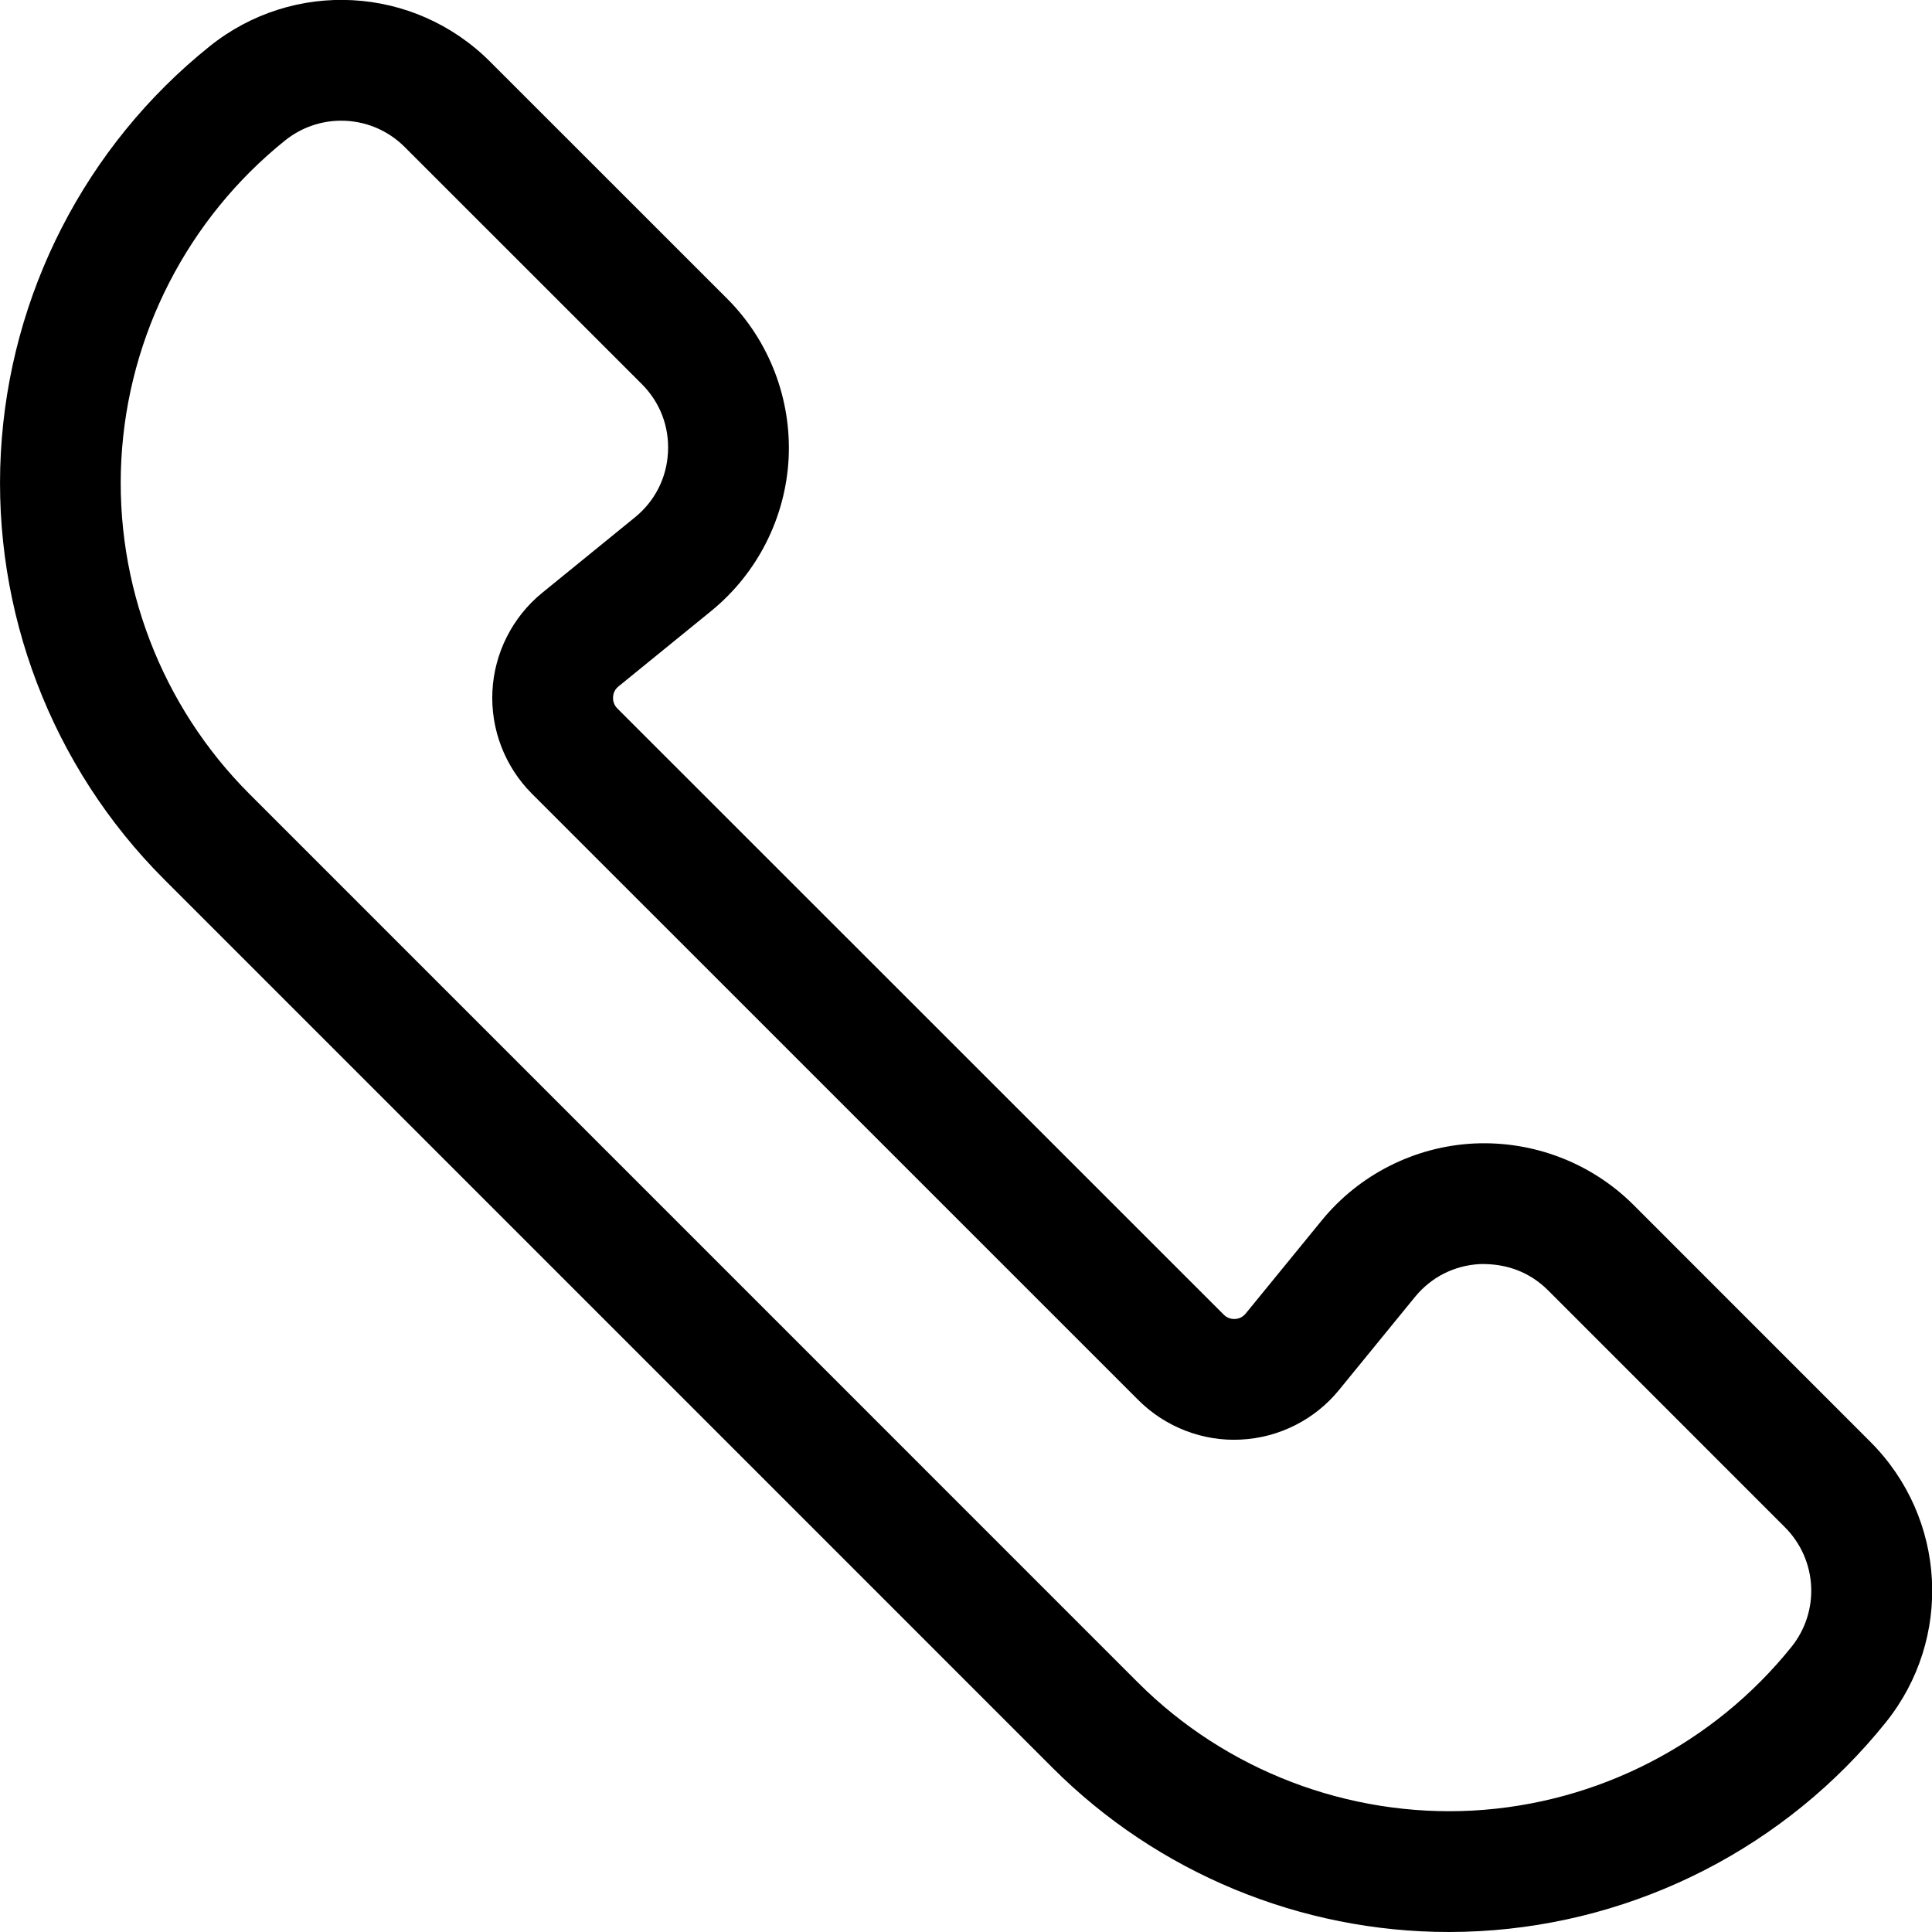 <svg xmlns="http://www.w3.org/2000/svg" viewBox="0 0 32 32"><!--! Font Icona - https://fonticona.com | License - https://fonticona.com/license | Copyright 2022 FontIcona.com --><path d="M23.998,32c-2.452,0-4.82-0.975-6.563-2.718L2.718,14.564c-1.861-1.86-2.847-4.436-2.704-7.064S1.416,2.417,3.47,0.769c1.388-1.116,3.386-1.01,4.648,0.253l3.927,3.926c0.696,0.697,1.066,1.66,1.017,2.645c-0.051,0.983-0.518,1.903-1.28,2.525l-1.54,1.253c-0.068,0.056-0.086,0.127-0.088,0.177c-0.003,0.049,0.008,0.122,0.071,0.186L20.27,21.776c0.062,0.062,0.136,0.072,0.185,0.071c0.05-0.003,0.12-0.021,0.177-0.09l1.257-1.539c0.621-0.763,1.542-1.229,2.524-1.278c0.982-0.047,1.945,0.32,2.643,1.017l3.924,3.925c1.261,1.261,1.37,3.26,0.253,4.648c-1.648,2.053-4.102,3.312-6.73,3.456C24.333,31.995,24.165,32,23.998,32z M5.652,1.999c-0.328,0-0.656,0.108-0.931,0.328c-1.61,1.294-2.599,3.219-2.711,5.281s0.661,4.082,2.121,5.542l14.717,14.718c1.461,1.461,3.488,2.231,5.544,2.121c2.062-0.113,3.986-1.101,5.28-2.711c0.476-0.593,0.429-1.444-0.108-1.982l-3.924-3.925c-0.301-0.3-0.686-0.445-1.127-0.434c-0.426,0.022-0.808,0.216-1.077,0.545l-1.257,1.54c-0.4,0.491-0.993,0.791-1.625,0.822c-0.629,0.034-1.252-0.207-1.699-0.654L8.81,13.146c-0.448-0.448-0.686-1.068-0.654-1.7c0.032-0.632,0.332-1.225,0.822-1.625l1.541-1.254c0.329-0.269,0.523-0.651,0.545-1.077c0.022-0.426-0.132-0.826-0.433-1.128L6.704,2.436C6.415,2.146,6.034,1.999,5.652,1.999z"/></svg>